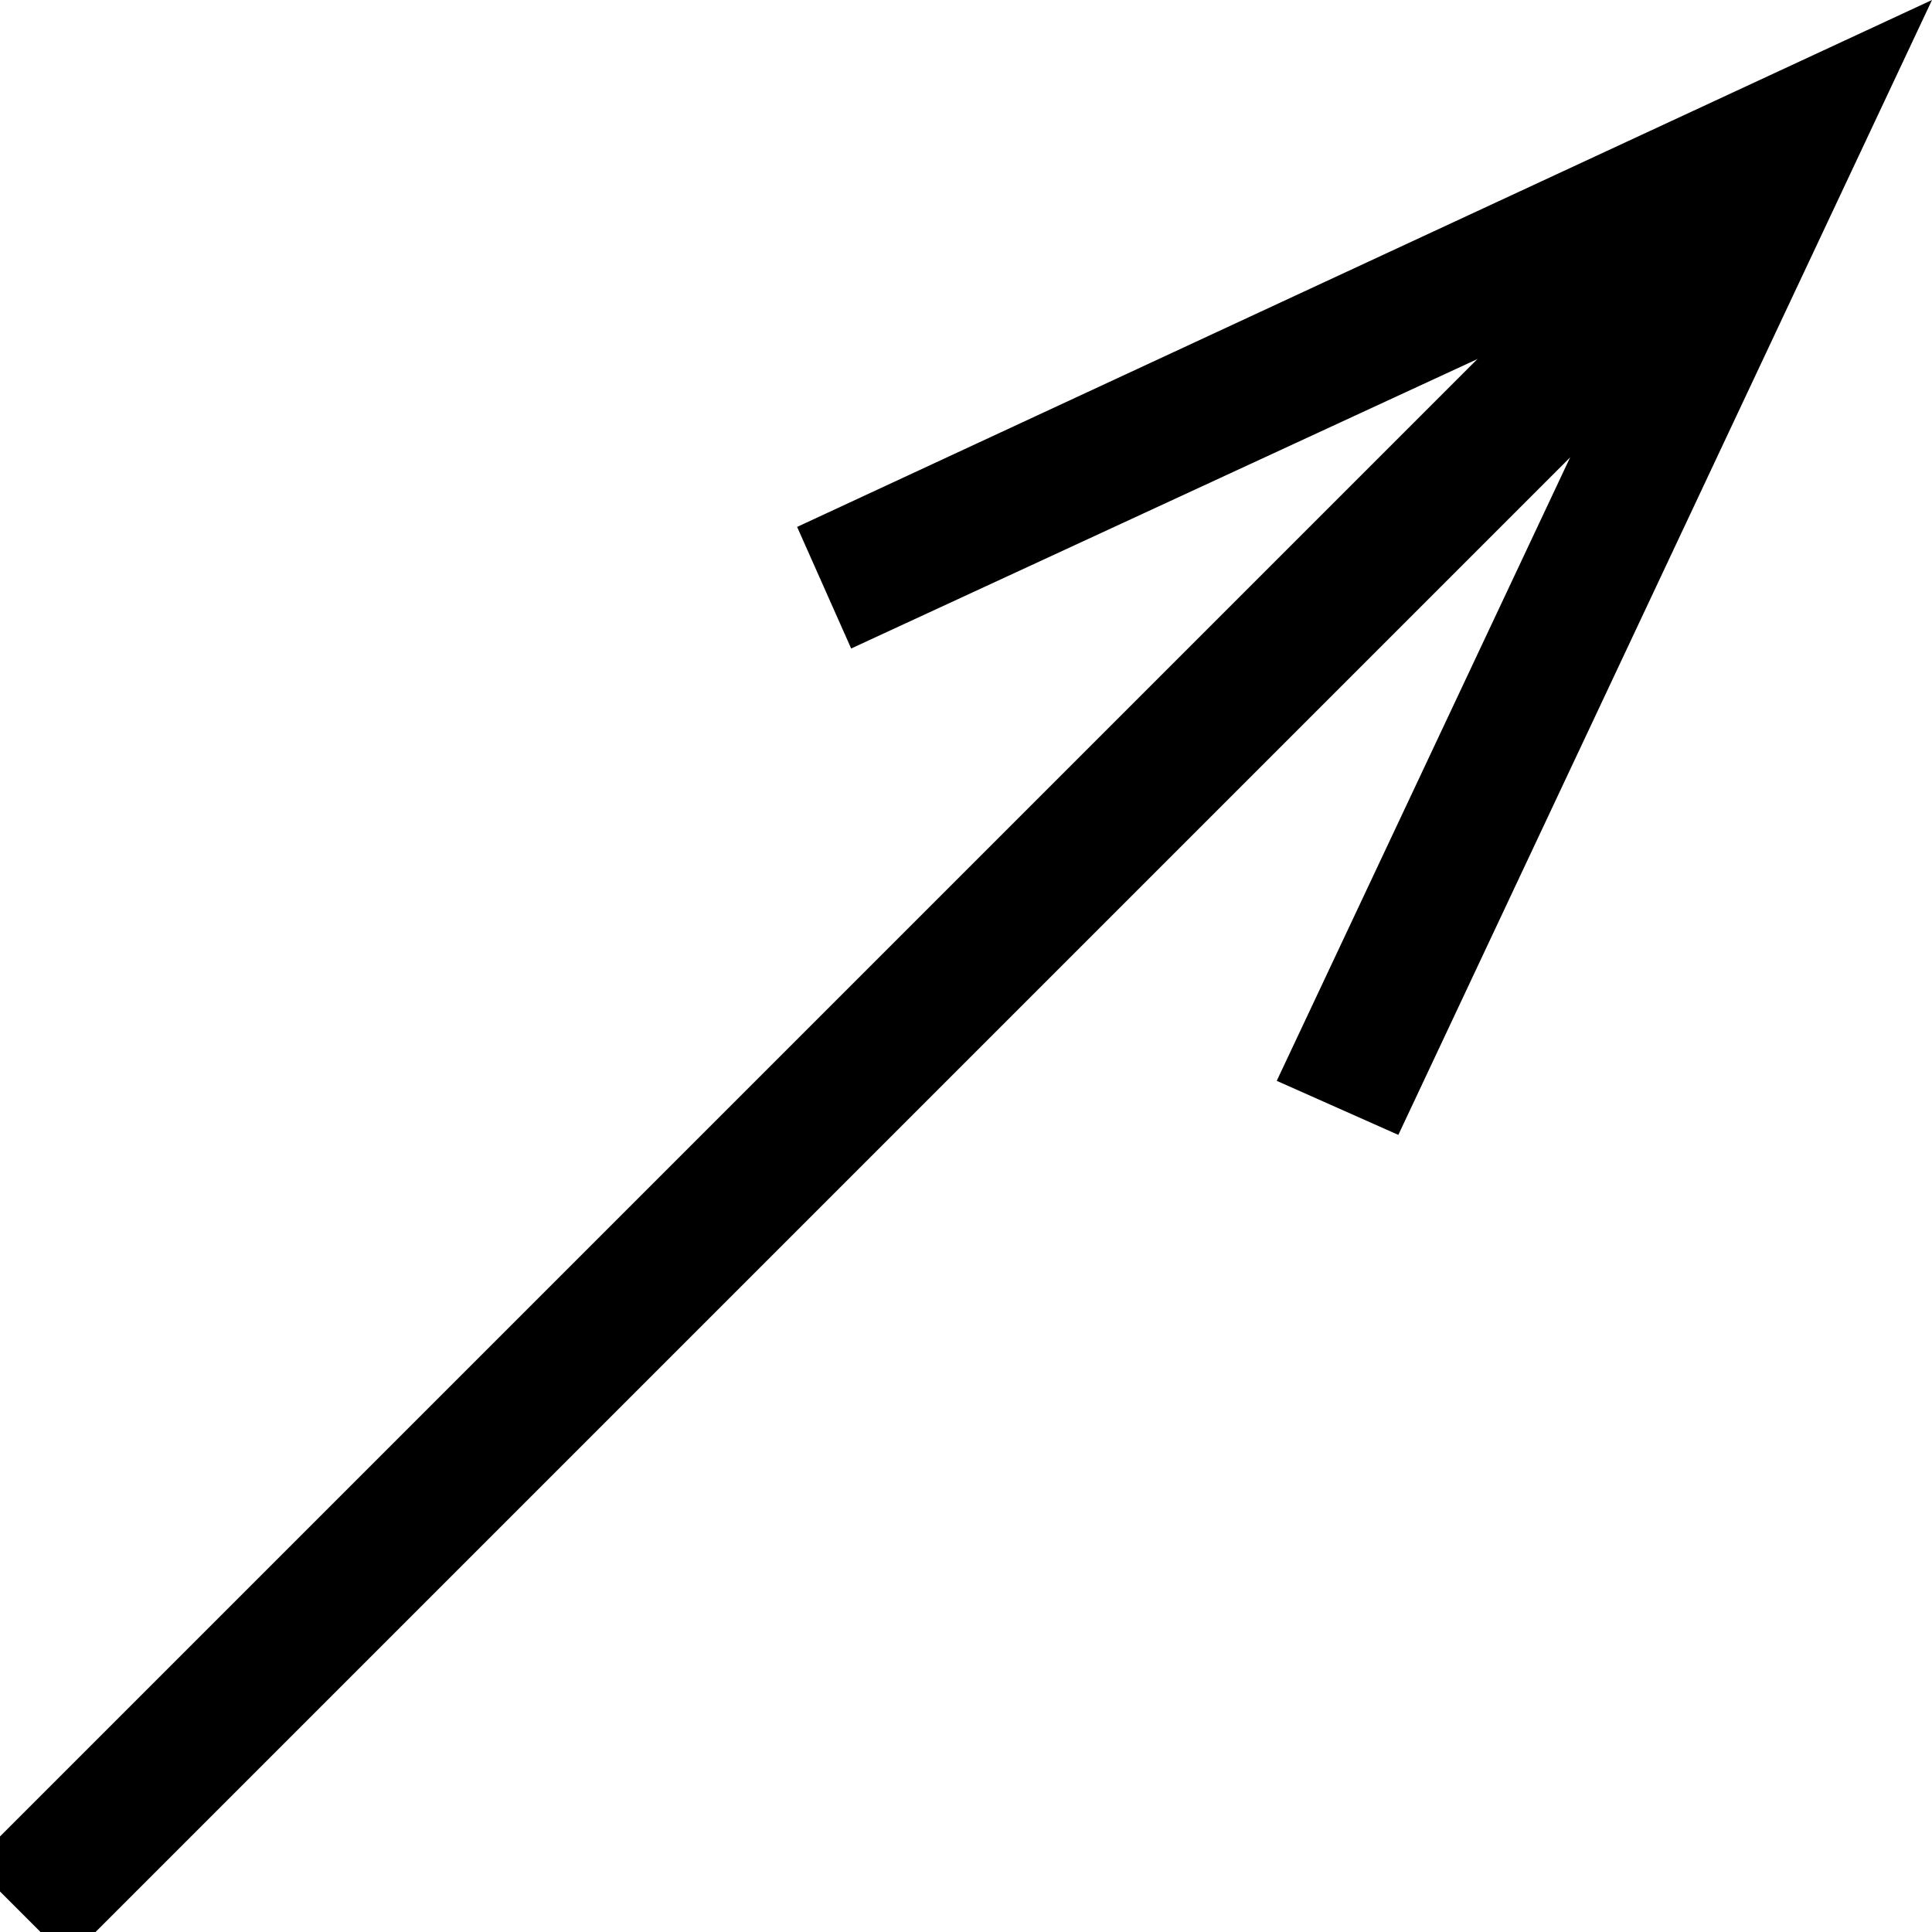 <?xml version="1.0" encoding="utf-8"?>
<!-- Generator: Adobe Illustrator 22.1.0, SVG Export Plug-In . SVG Version: 6.00 Build 0)  -->
<svg version="1.1" id="Layer_1" xmlns="http://www.w3.org/2000/svg" xmlns:xlink="http://www.w3.org/1999/xlink" x="0px" y="0px"
	 viewBox="0 0 28.6 28.6" style="enable-background:new 0 0 28.6 28.6;" xml:space="preserve">
<style type="text/css">
	.st0{fill:none;stroke:#000000;stroke-width:2;stroke-miterlimit:10;}
</style>
<g>
	<g>
		<line class="st0" x1="24.6" y1="4" x2="0.3" y2="28.3"/>
		<g>
			<polygon points="11.8,7.8 12.6,9.6 24.5,4.1 18.9,16 20.7,16.8 28.6,0 			"/>
		</g>
	</g>
</g>
</svg>
